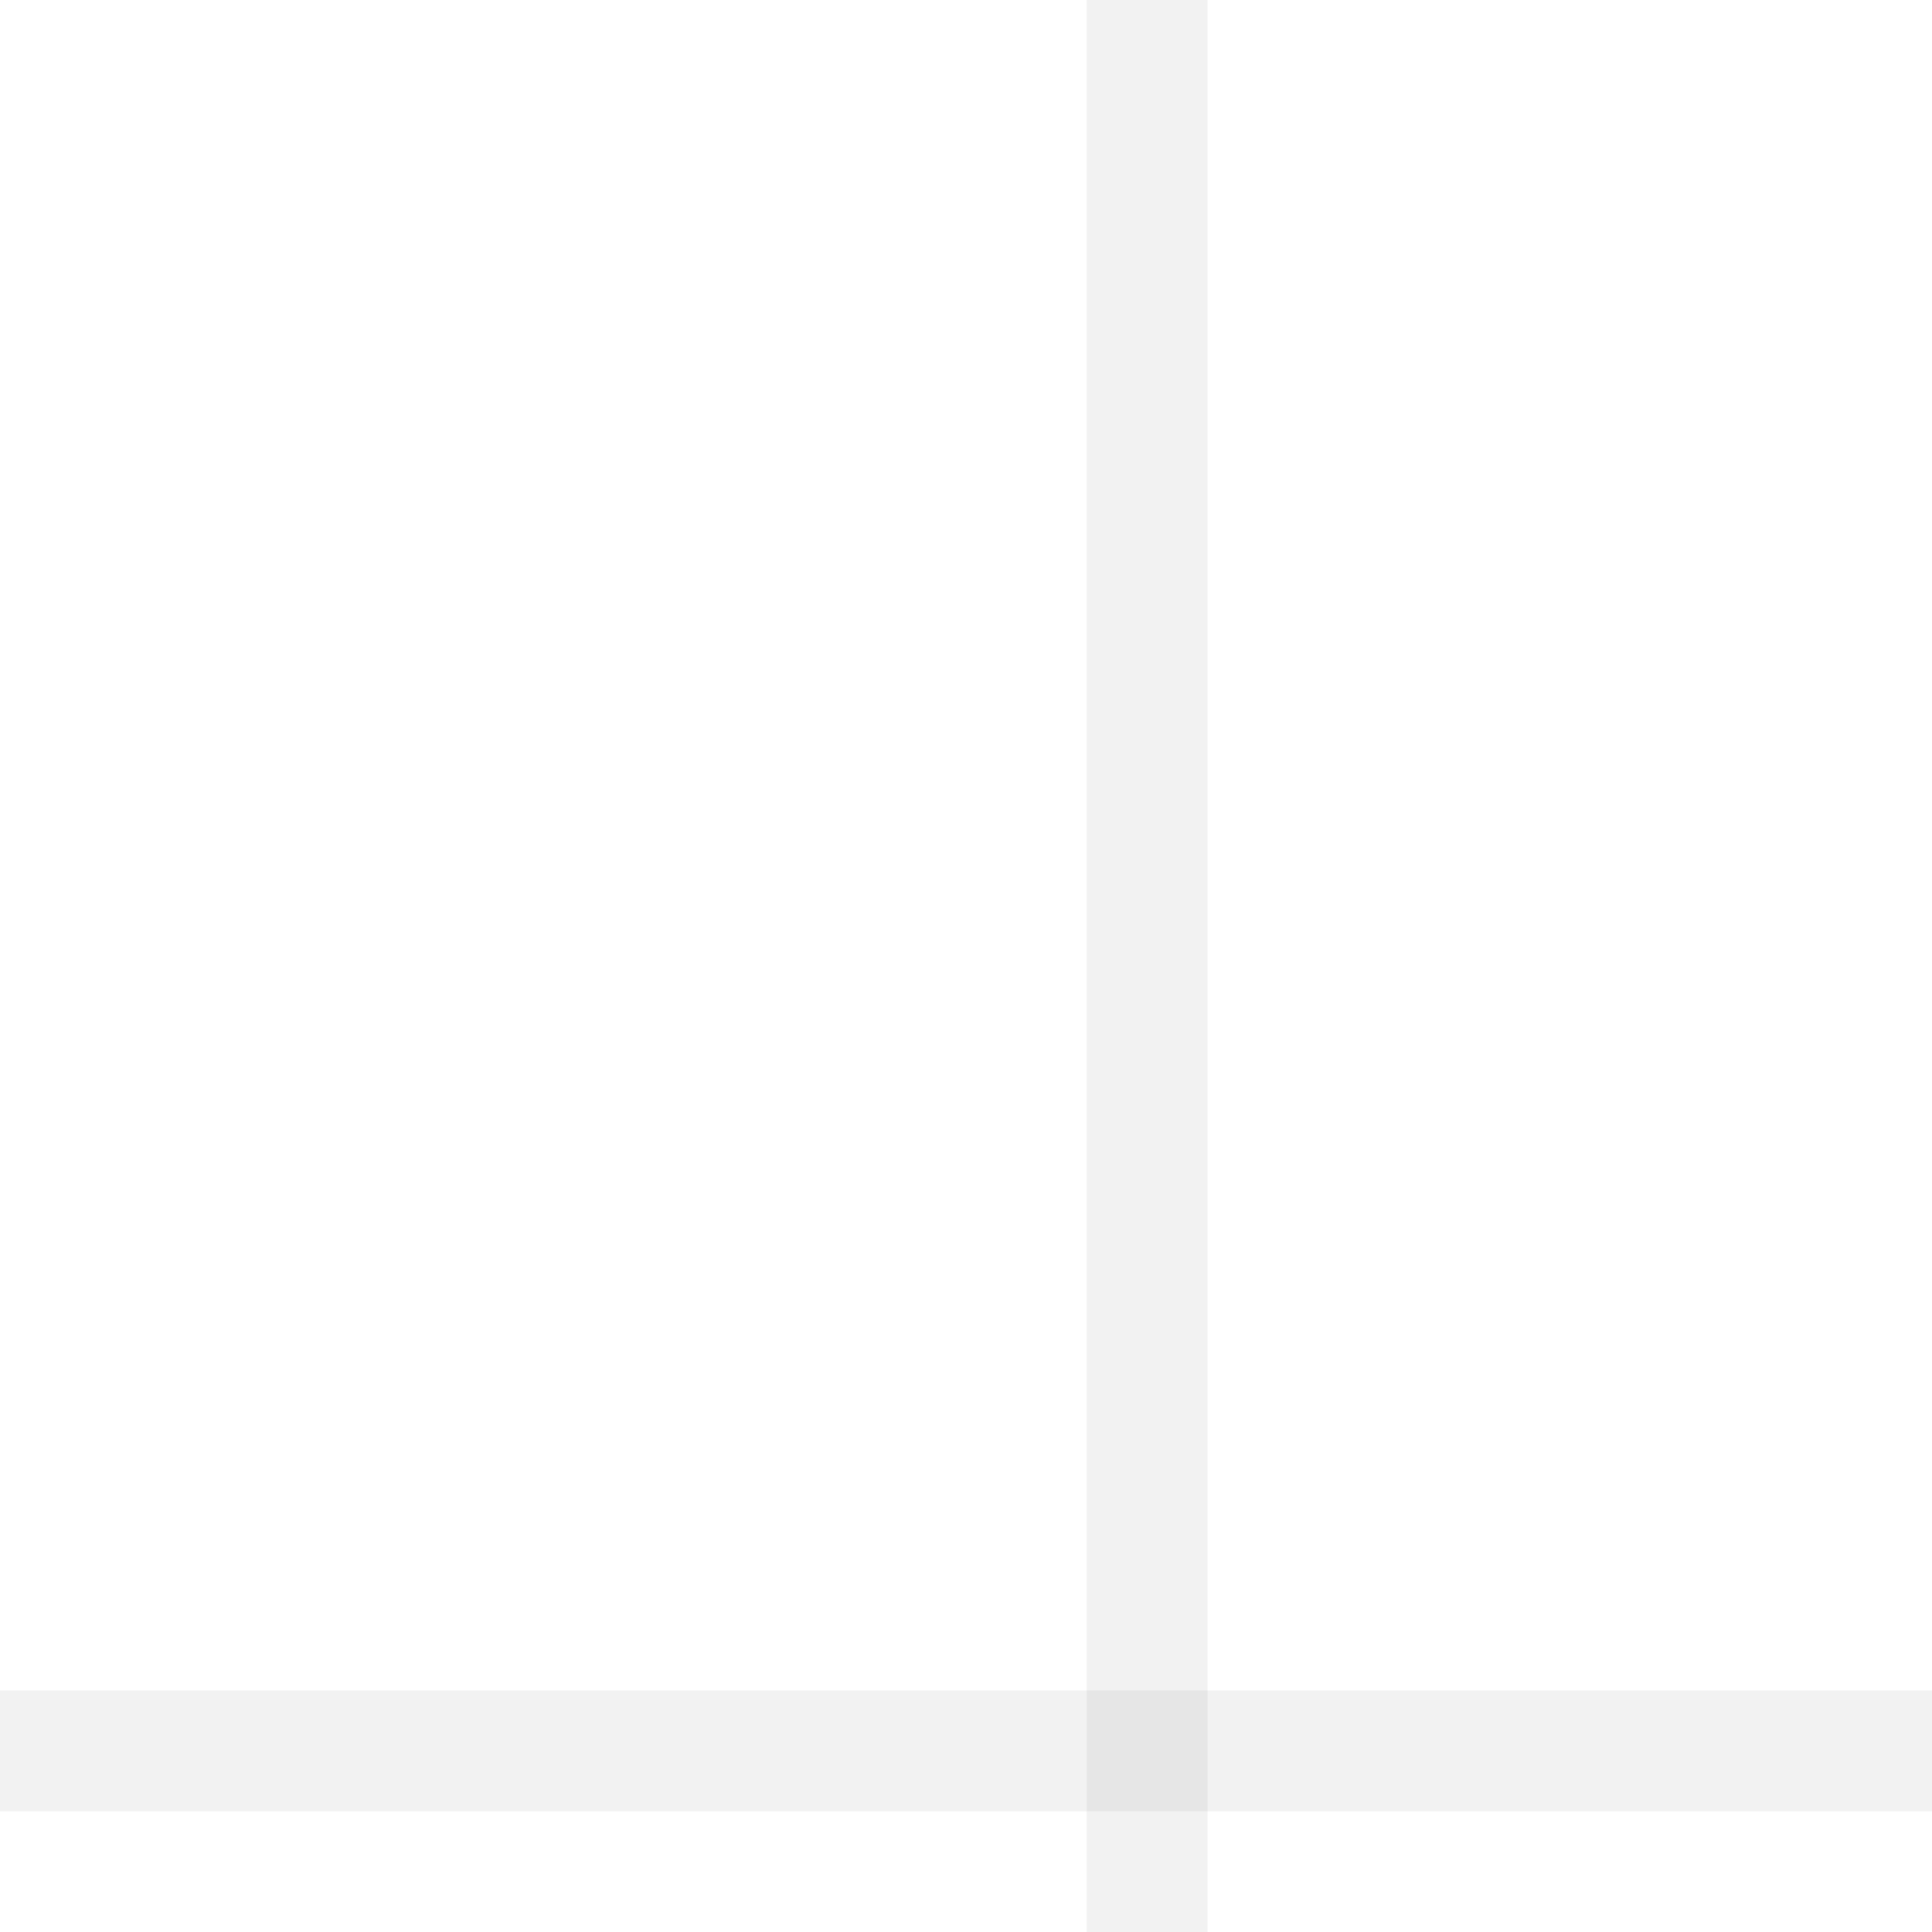 <?xml version="1.0" encoding="UTF-8" standalone="no"?>
<!-- Created with Inkscape (http://www.inkscape.org/) -->

<svg
   xmlns:dc="http://purl.org/dc/elements/1.1/"
   xmlns:cc="http://creativecommons.org/ns#"
   xmlns:rdf="http://www.w3.org/1999/02/22-rdf-syntax-ns#"
   xmlns:svg="http://www.w3.org/2000/svg"
   xmlns="http://www.w3.org/2000/svg"
   xmlns:sodipodi="http://sodipodi.sourceforge.net/DTD/sodipodi-0.dtd"
   xmlns:inkscape="http://www.inkscape.org/namespaces/inkscape"
   width="16"
   height="16"
   id="svg2"
   version="1.1"
   inkscape:version="0.48.3.1 r9886"
   sodipodi:docname="head-grid-dark.svg">
  <defs
     id="defs4" />
  <sodipodi:namedview
     id="base"
     pagecolor="#ffcf1b"
     bordercolor="#666666"
     borderopacity="1.0"
     inkscape:pageopacity="1"
     inkscape:pageshadow="2"
     inkscape:zoom="16"
     inkscape:cx="-11.384016"
     inkscape:cy="5.7799611"
     inkscape:document-units="px"
     inkscape:current-layer="layer1"
     showgrid="false"
     inkscape:window-width="774"
     inkscape:window-height="465"
     inkscape:window-x="512"
     inkscape:window-y="170"
     inkscape:window-maximized="0" />
  <g
     inkscape:label="Layer 1"
     inkscape:groupmode="layer"
     id="layer1"
     transform="translate(0,-1036.362)">
    <path
       style="fill:#000000;stroke:#000000;stroke-width:1;stroke-linecap:square;stroke-linejoin:miter;stroke-miterlimit:4;stroke-opacity:1;stroke-dasharray:none;opacity:0.052"
       d="m 0.498,1050.862 15.004,0"
       id="path3004"
       inkscape:connector-curvature="0" />
    <path
       inkscape:connector-curvature="0"
       id="path3774"
       d="m 9.5,1036.862 0,15"
       style="opacity:0.052;fill:#000000;stroke:#000000;stroke-width:1;stroke-linecap:square;stroke-linejoin:miter;stroke-miterlimit:4;stroke-opacity:1;stroke-dasharray:none" />
  </g>
</svg>
